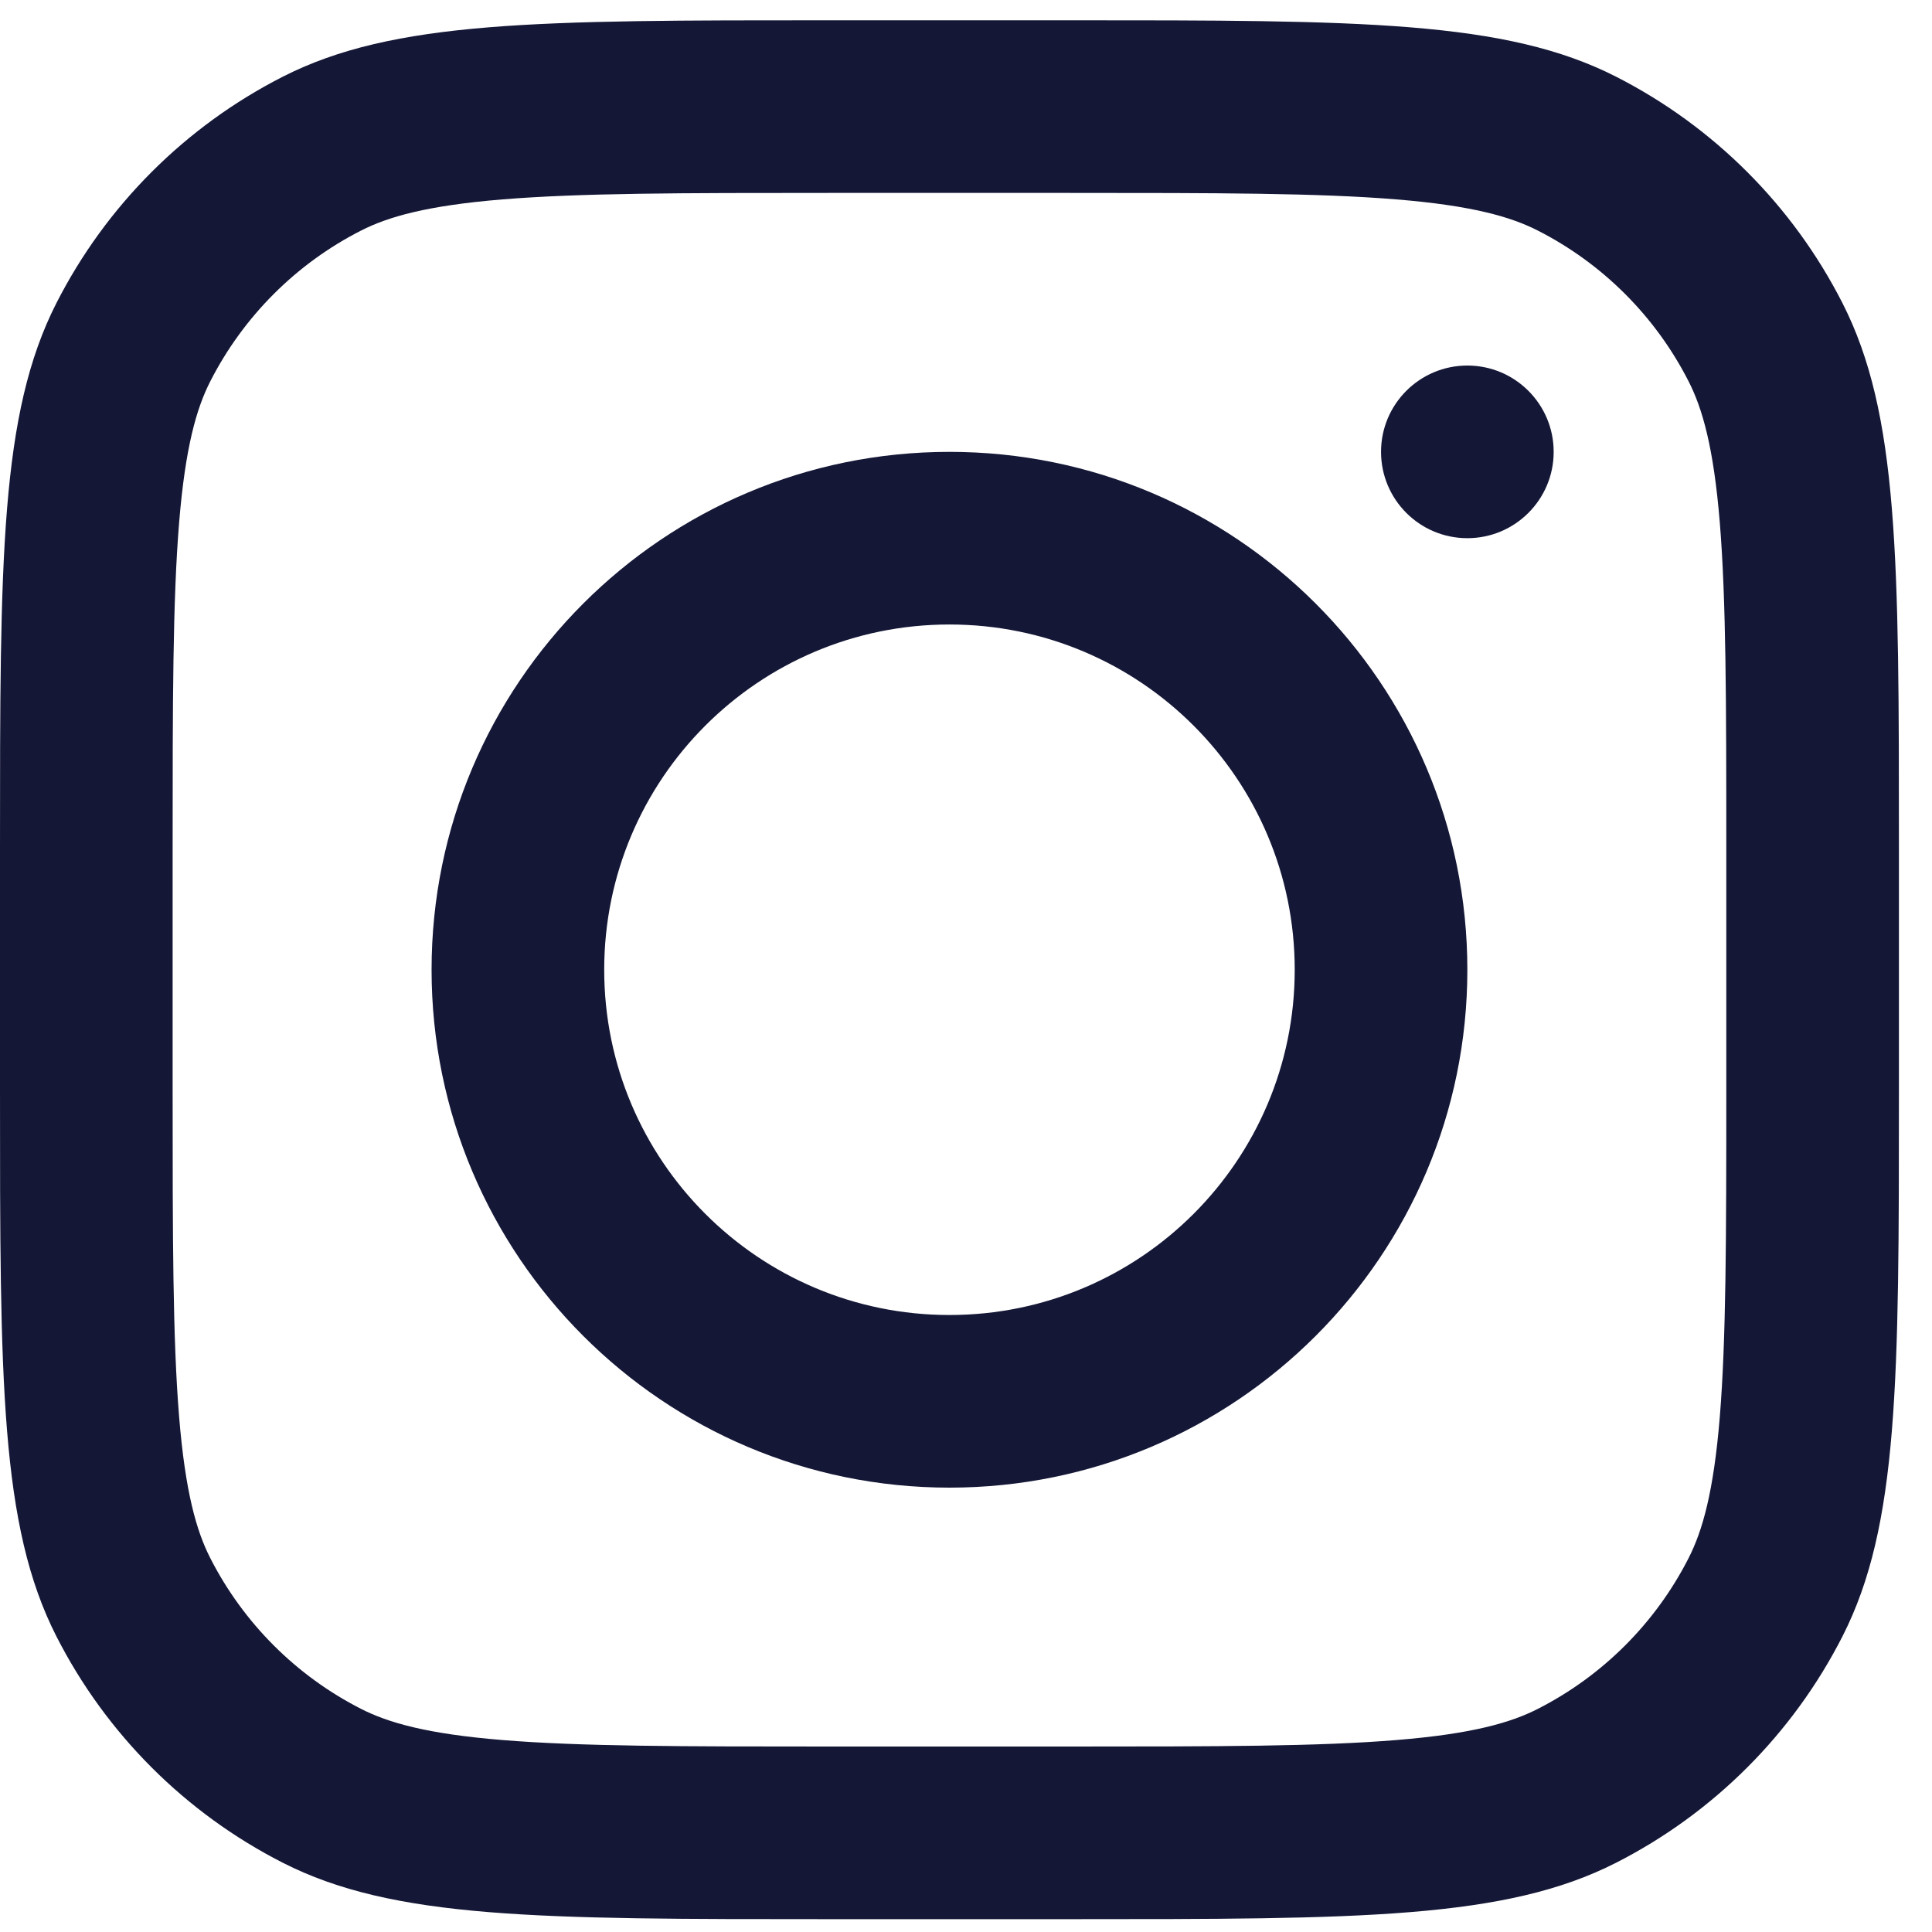 <svg width="34" height="34" viewBox="0 0 34 34" fill="none" xmlns="http://www.w3.org/2000/svg">
<path fill-rule="evenodd" clip-rule="evenodd" d="M16.709 26.18C21.742 26.18 25.823 22.099 25.823 17.066C25.823 12.032 21.742 7.952 16.709 7.952C11.675 7.952 7.595 12.032 7.595 17.066C7.595 22.099 11.675 26.18 16.709 26.18ZM16.709 23.142C20.064 23.142 22.785 20.421 22.785 17.066C22.785 13.71 20.064 10.99 16.709 10.99C13.353 10.99 10.633 13.71 10.633 17.066C10.633 20.421 13.353 23.142 16.709 23.142Z" fill="#141736"/>
<path d="M25.823 6.433C24.984 6.433 24.304 7.113 24.304 7.952C24.304 8.791 24.984 9.471 25.823 9.471C26.662 9.471 27.342 8.791 27.342 7.952C27.342 7.113 26.662 6.433 25.823 6.433Z" fill="#141736"/>
<path fill-rule="evenodd" clip-rule="evenodd" d="M0.993 5.333C0 7.283 0 9.835 0 14.939V19.192C0 24.296 0 26.849 0.993 28.798C1.867 30.513 3.261 31.907 4.976 32.781C6.926 33.774 9.478 33.774 14.582 33.774H18.835C23.94 33.774 26.492 33.774 28.441 32.781C30.156 31.907 31.55 30.513 32.424 28.798C33.418 26.849 33.418 24.296 33.418 19.192V14.939C33.418 9.835 33.418 7.283 32.424 5.333C31.55 3.618 30.156 2.224 28.441 1.35C26.492 0.357 23.94 0.357 18.835 0.357H14.582C9.478 0.357 6.926 0.357 4.976 1.35C3.261 2.224 1.867 3.618 0.993 5.333ZM18.835 3.395H14.582C11.98 3.395 10.211 3.397 8.844 3.509C7.512 3.618 6.831 3.815 6.355 4.057C5.212 4.639 4.283 5.569 3.7 6.712C3.458 7.187 3.261 7.868 3.152 9.2C3.04 10.568 3.038 12.337 3.038 14.939V19.192C3.038 21.794 3.04 23.563 3.152 24.931C3.261 26.263 3.458 26.944 3.7 27.419C4.283 28.562 5.212 29.492 6.355 30.074C6.831 30.316 7.512 30.514 8.844 30.622C10.211 30.734 11.98 30.736 14.582 30.736H18.835C21.438 30.736 23.207 30.734 24.574 30.622C25.906 30.514 26.587 30.316 27.062 30.074C28.205 29.492 29.135 28.562 29.717 27.419C29.959 26.944 30.157 26.263 30.266 24.931C30.377 23.563 30.38 21.794 30.38 19.192V14.939C30.38 12.337 30.377 10.568 30.266 9.2C30.157 7.868 29.959 7.187 29.717 6.712C29.135 5.569 28.205 4.639 27.062 4.057C26.587 3.815 25.906 3.618 24.574 3.509C23.207 3.397 21.438 3.395 18.835 3.395Z" fill="#141736"/>
</svg>
